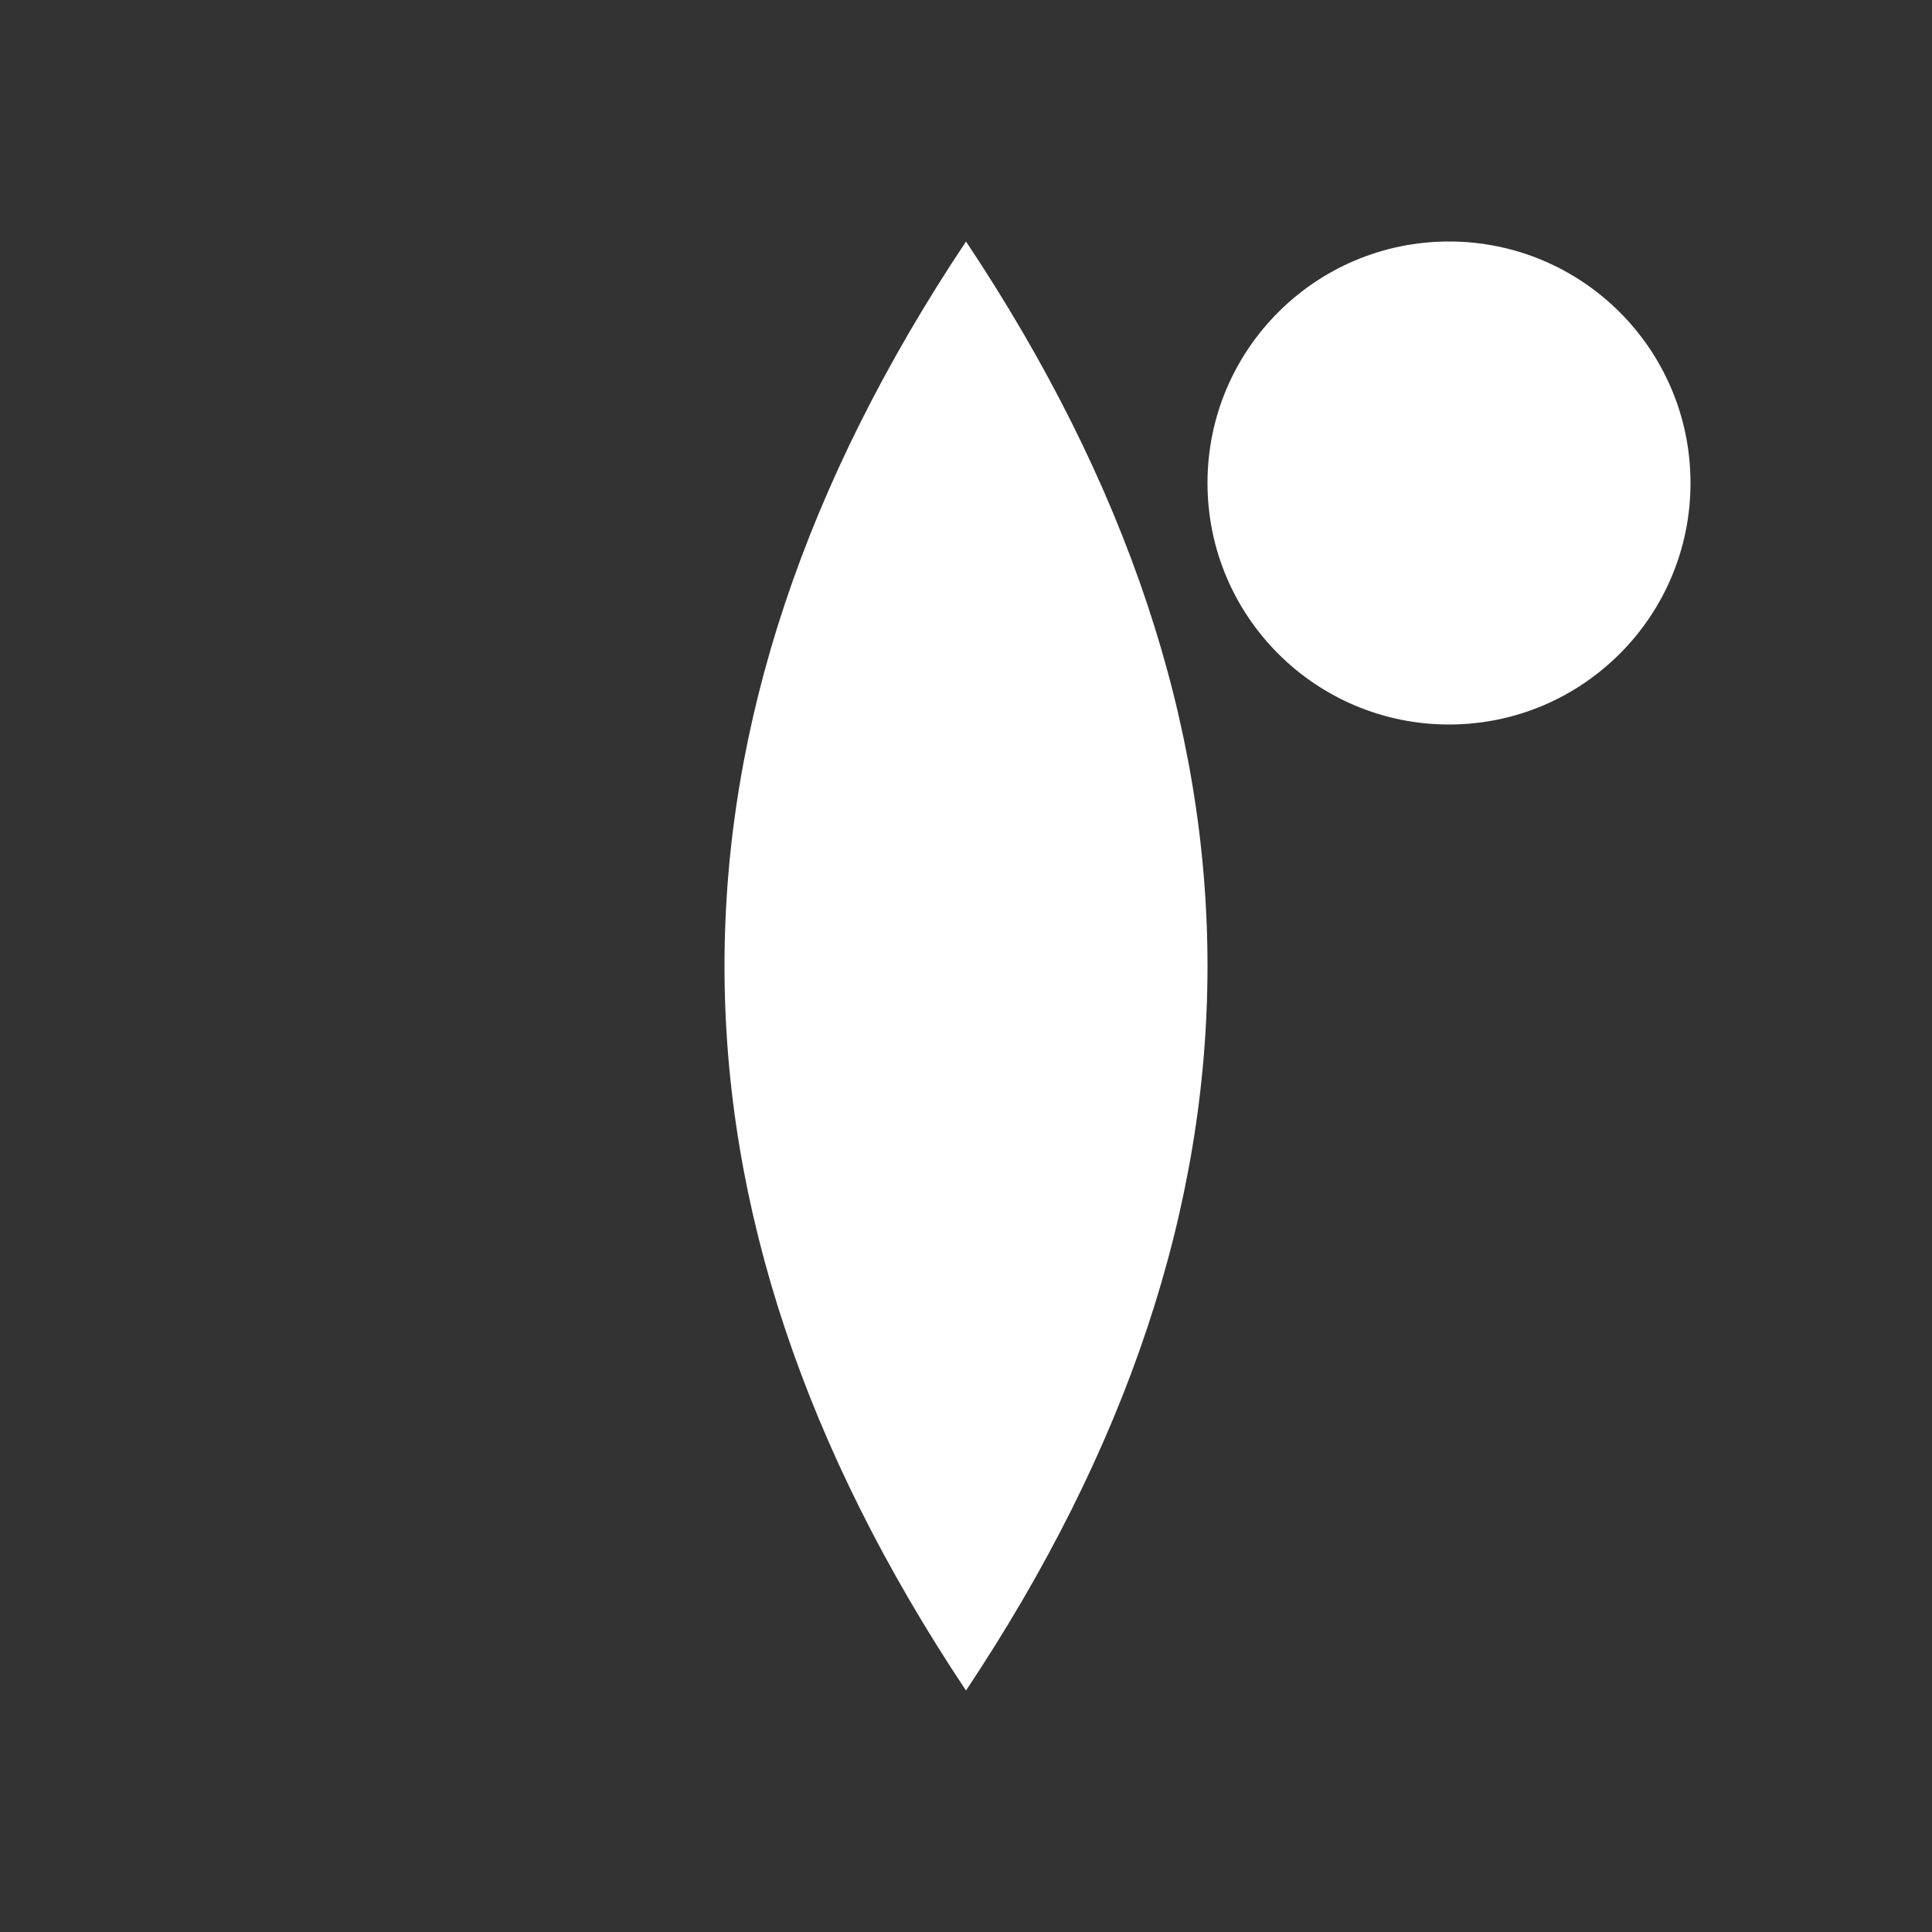 <svg viewBox="0 0 24 24"><rect x="0" y="0" width="24" height="24" fill="#333333" stroke="none"/><path d="M12 21c4-6 4-12 0-18-4 6-4 12 0 18z" fill="#fff"/><circle cx="18" cy="6" r="3" fill="#fff"/></svg>